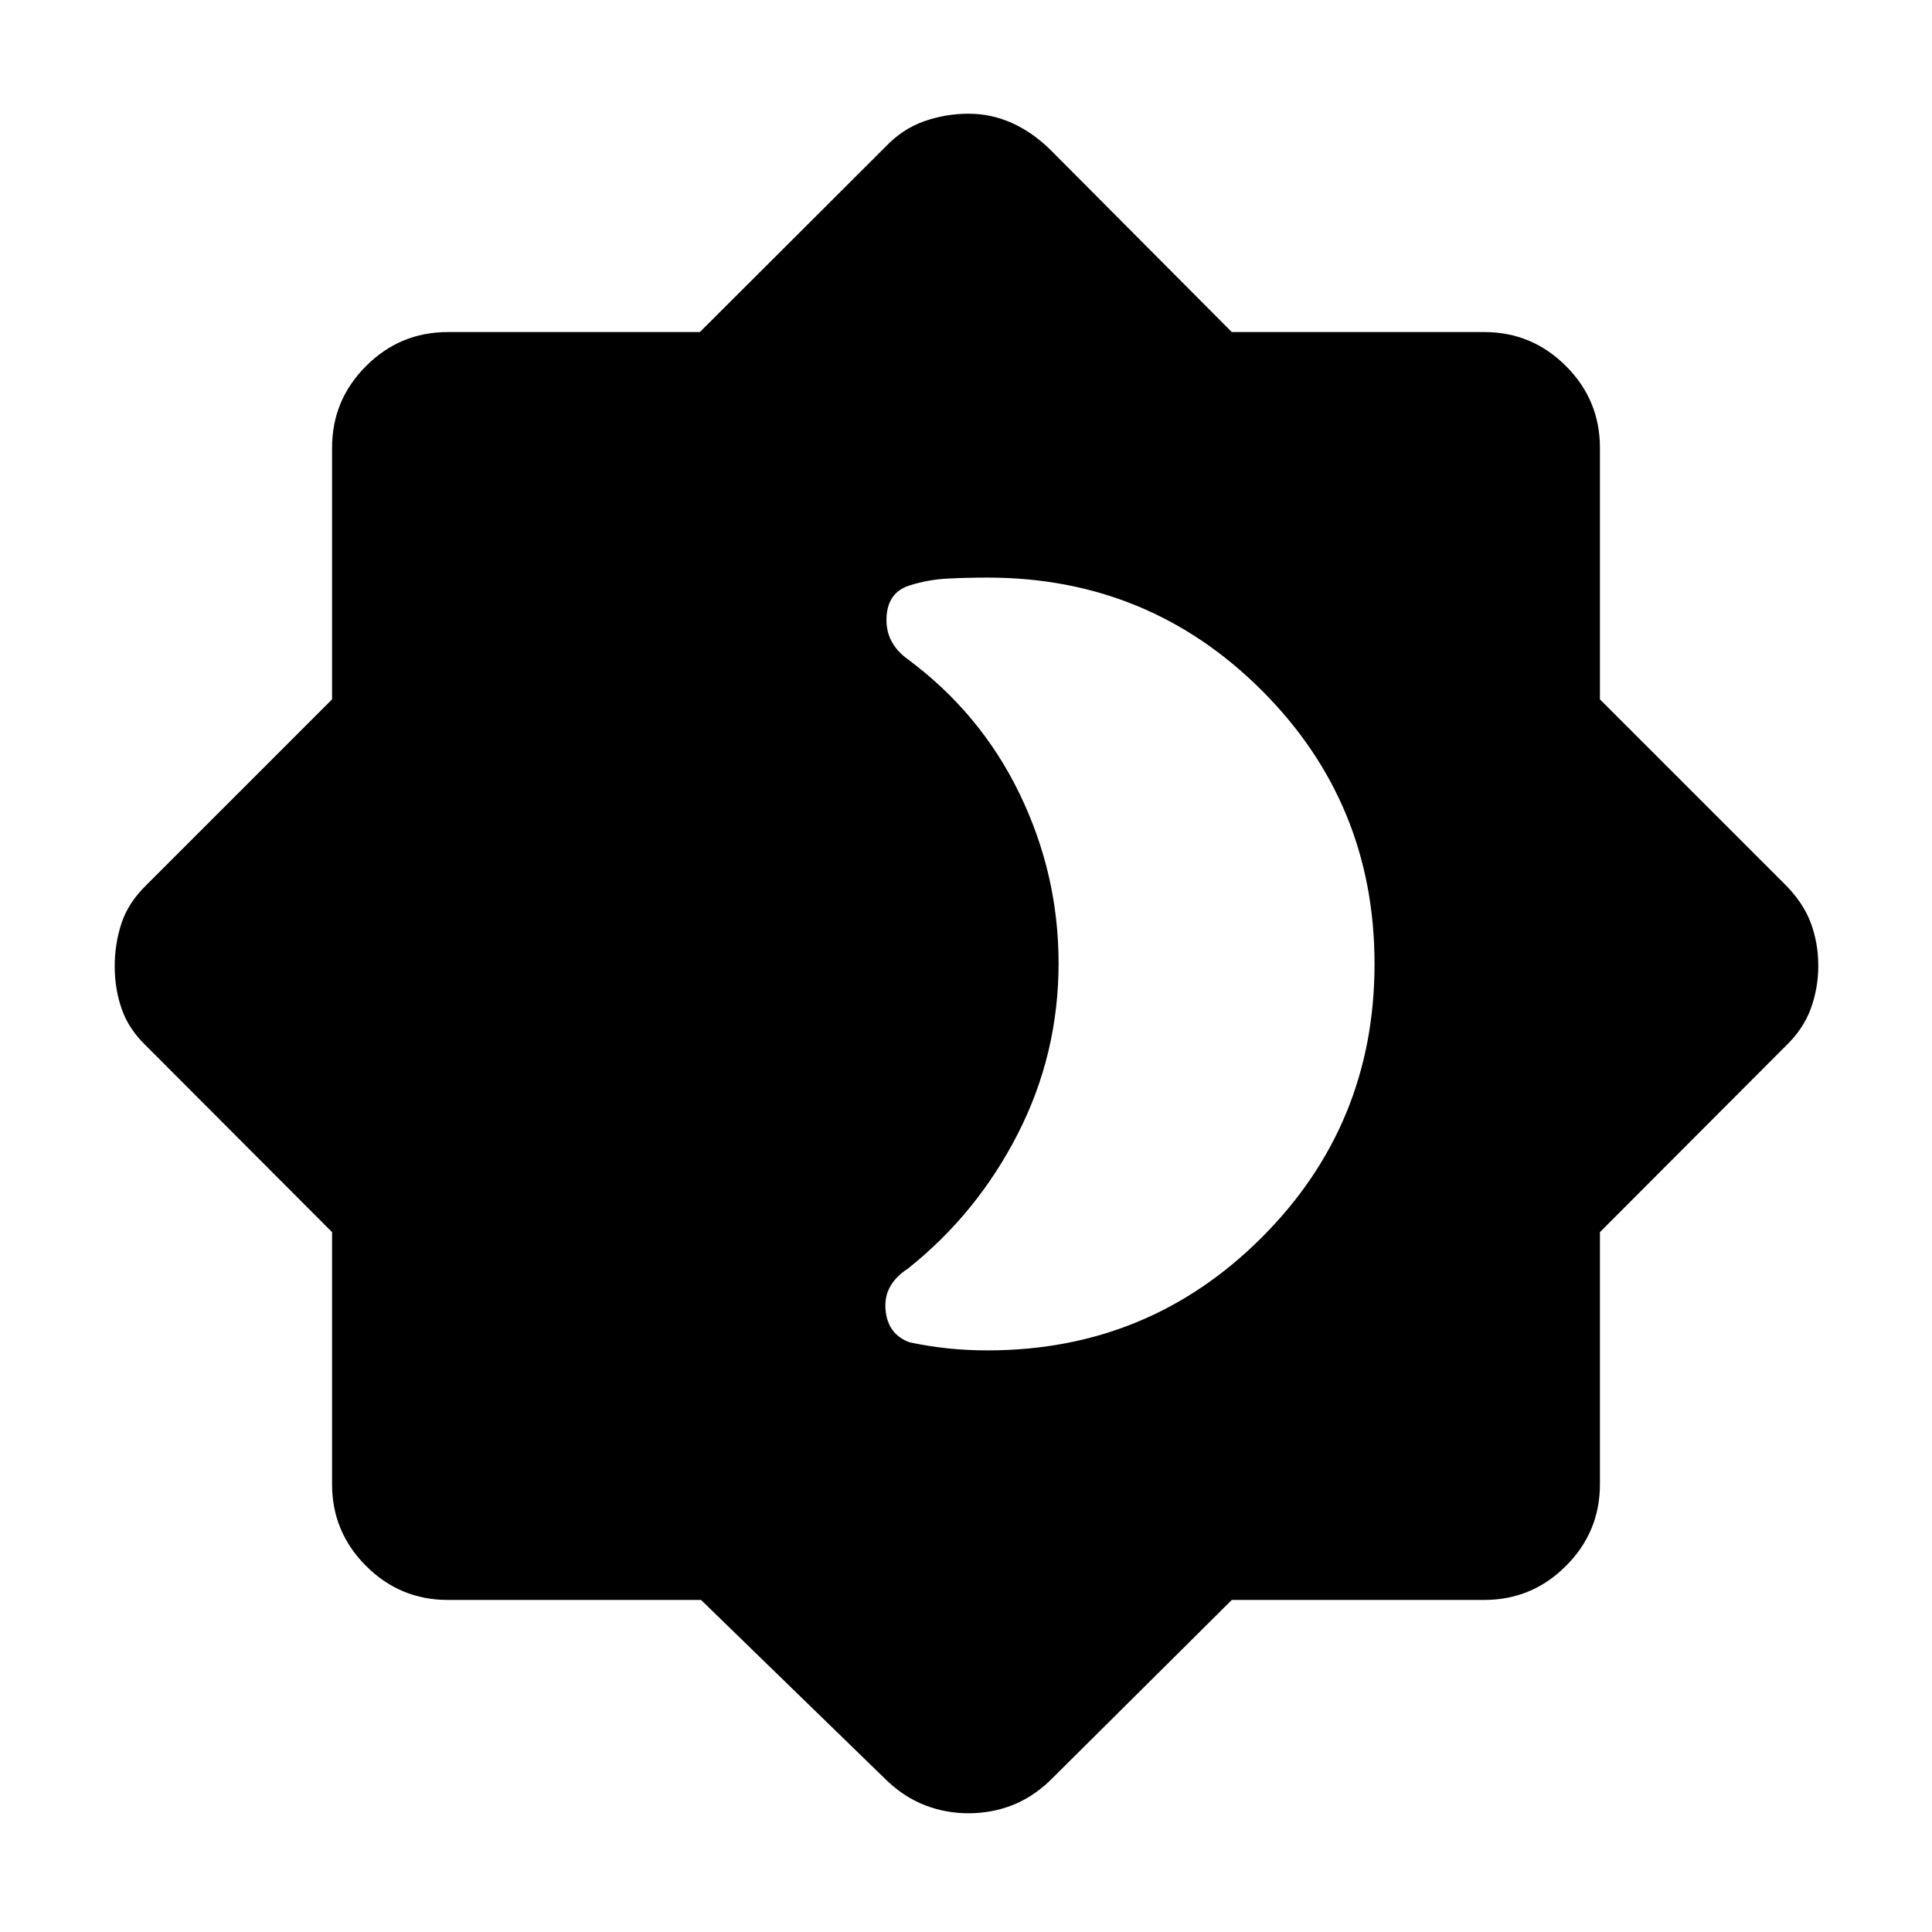 <svg xmlns="http://www.w3.org/2000/svg" height="48" viewBox="0 -960 960 960" width="48"><path d="M490.77-289q80.03 0 136.13-56.05 56.1-56.04 56.1-136Q683-561 626.9-617q-56.1-56-136.13-56-10.27 0-20.02.5t-19.08 3.5q-10.67 3.5-11.17 16t10.44 20.47q36.28 26.88 55.67 66.92Q526-525.56 526-481.38q0 45.13-20.25 84.75-20.25 39.63-54.6 66.99Q439-321.78 440-309.39T452-293q9.5 2 19 3t19.77 1ZM348.34-165H222.5q-23.72 0-40.61-16.89T165-222.5v-125.26l-92-92.18q-9-8.56-12.5-18.62-3.5-10.05-3.5-21.25 0-11.19 3.38-21.47T73-520.5l92-91.99V-737.5q0-23.72 16.89-40.61T222.5-795h125.26l92.18-92q8.56-9 19.3-12.75t21.95-3.75q11.2 0 21.28 4.45 10.07 4.44 19.03 13.05l90.58 91H737.5q23.72 0 40.61 16.89T795-737.5v125.01l92 91.99q9 9 12.75 19.06 3.75 10.05 3.75 21.25 0 11.19-3.75 21.44Q896-448.5 887-439.94l-92 92.18v125.26q0 23.72-16.89 40.61T737.5-165H612.08L521.5-75q-8.89 8.37-18.98 12.18Q492.43-59 481.2-59q-11.21 0-21.42-3.93-10.21-3.94-18.84-12.07l-92.6-90Z"/></svg>
